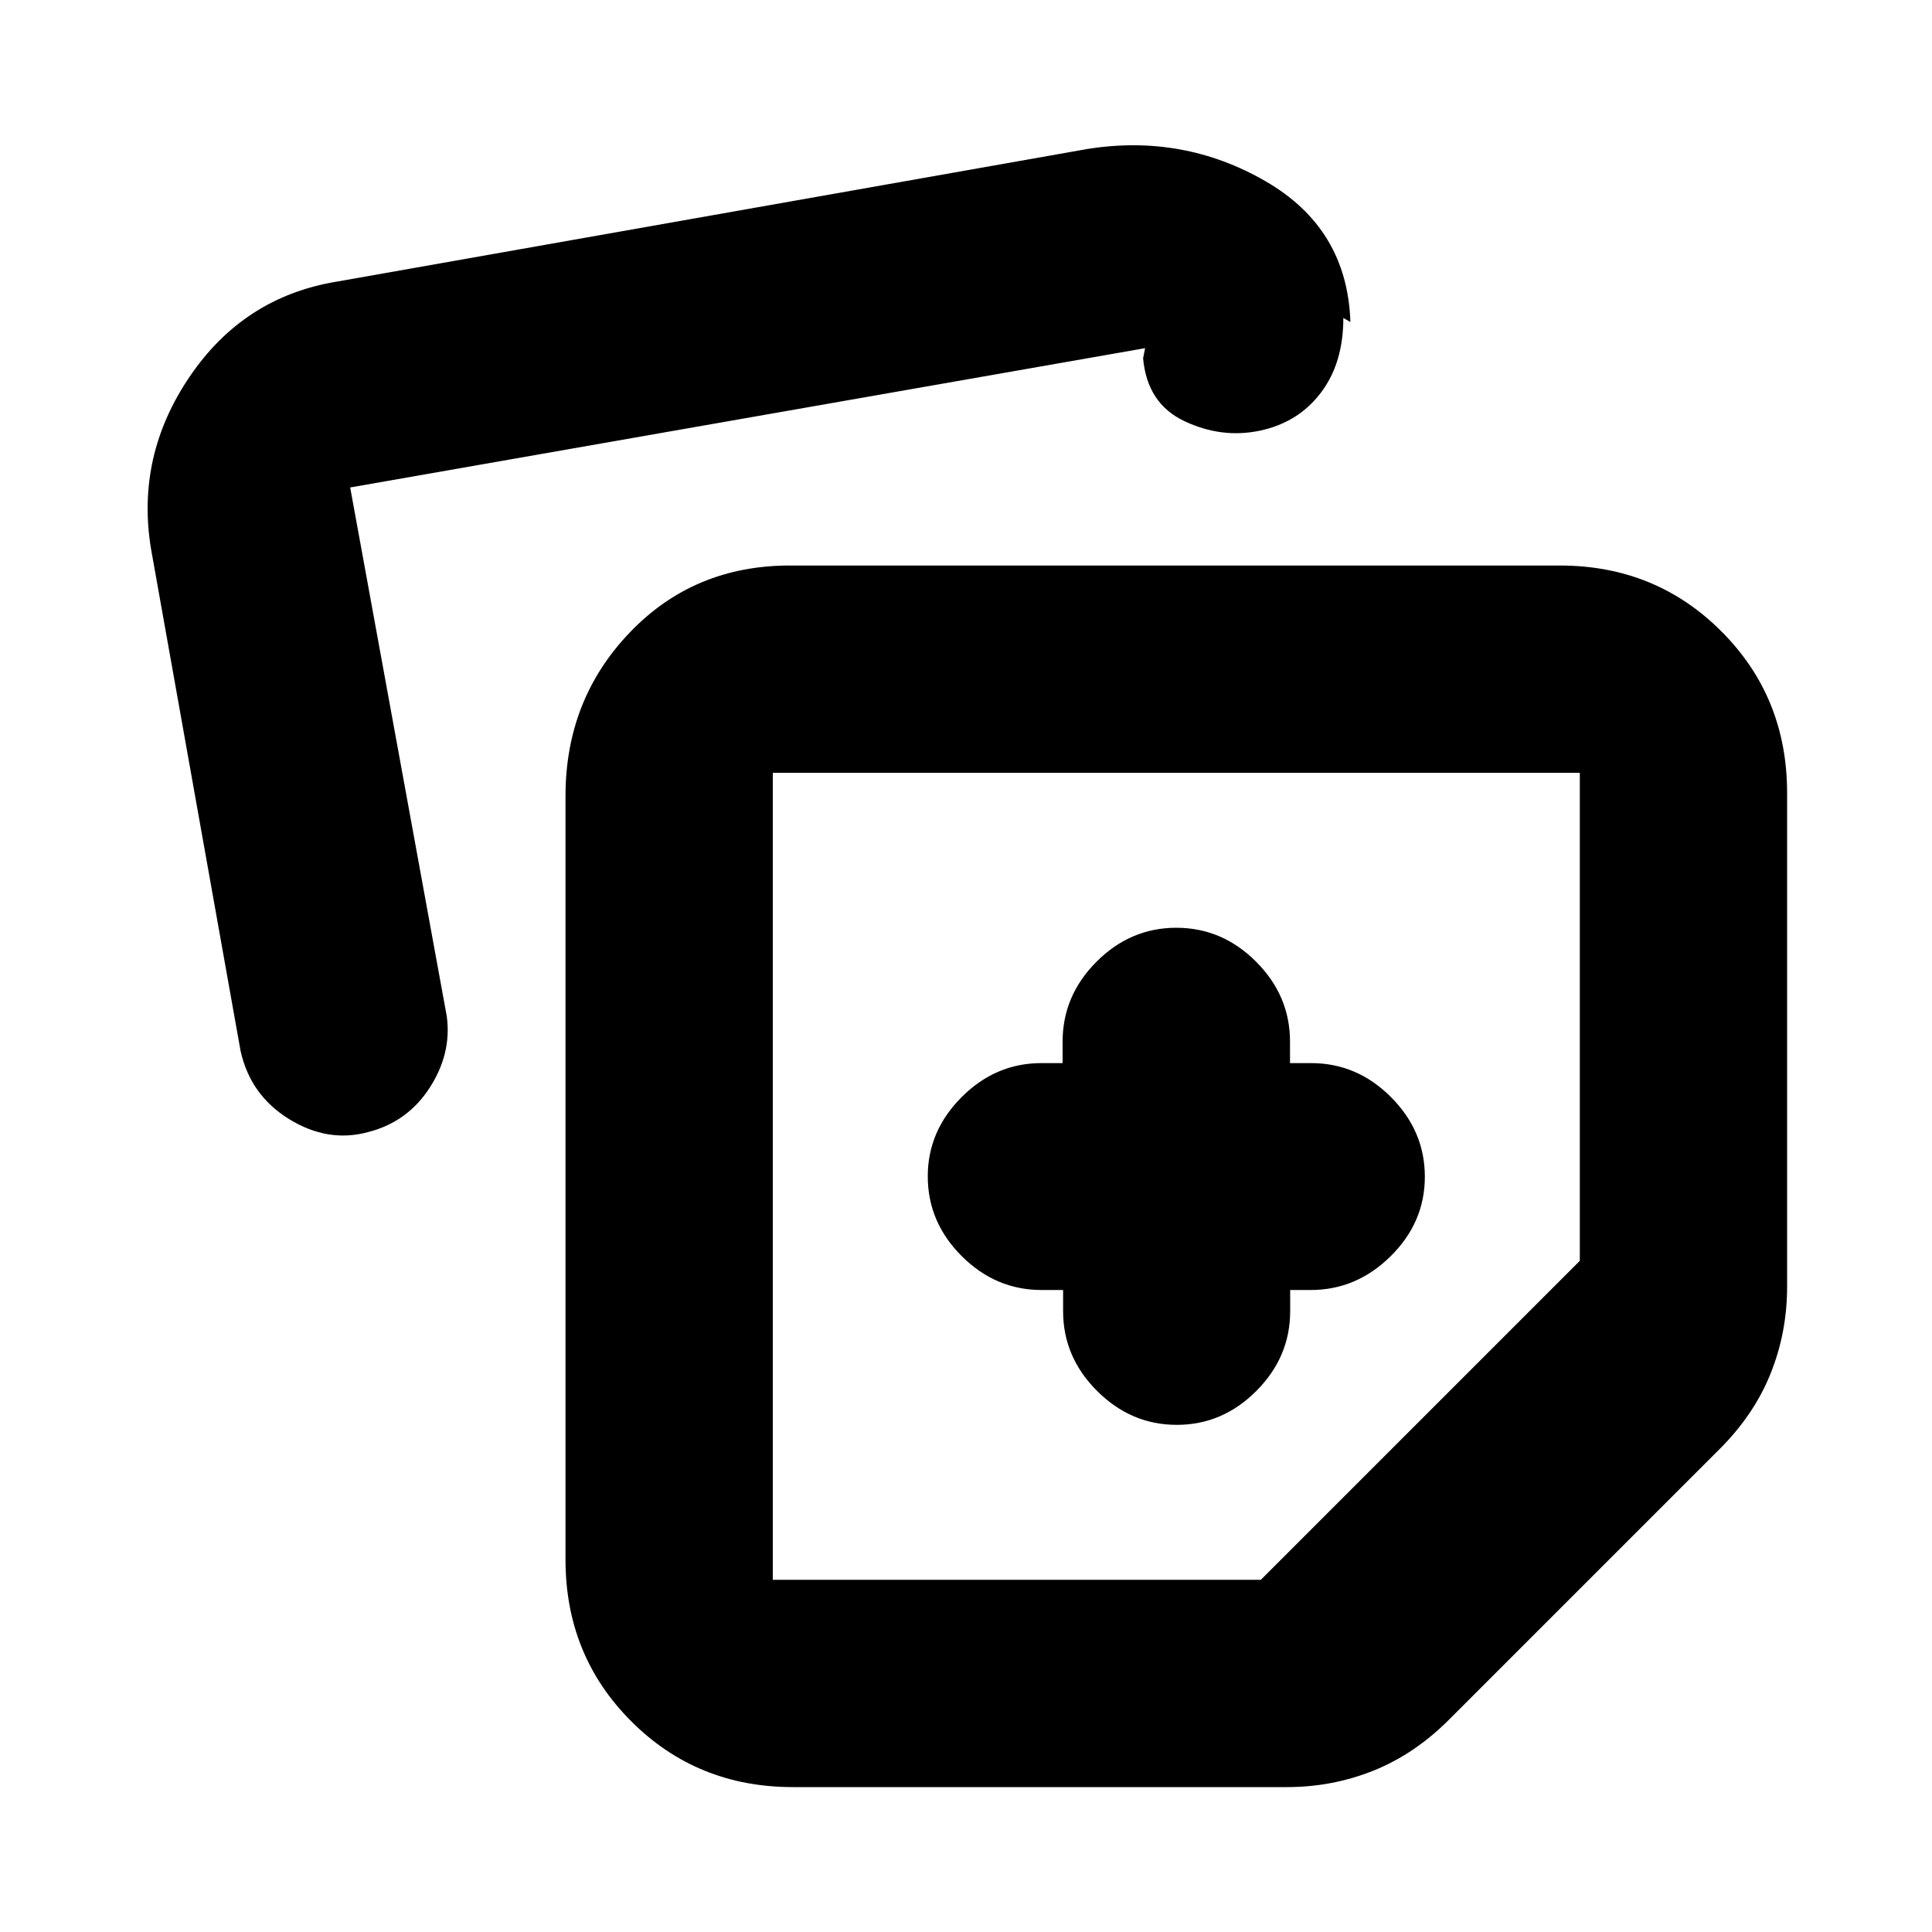 <svg xmlns="http://www.w3.org/2000/svg" height="20" viewBox="0 -960 960 960" width="20"><path d="M281-185v-379.5q0-47.83 31.87-81.16Q344.74-679 392.5-679H775q47.64 0 80.32 32.68Q888-613.64 888-566v245.5q0 22.61-8.24 43.1-8.24 20.49-25.51 37.65l-134 134q-17.16 17.27-37.65 25.51Q662.11-72 639.5-72H394q-47.64 0-80.32-32.68Q281-137.36 281-185ZM75-687.5q-7.5-46 19.3-85.43Q121.09-812.36 167-820l373.5-66q47.5-7.5 88.25 16T671-800l-3.5-2q0 22.5-11.25 37.25T626-746q-19 4-37.5-4.75T568-782l1-5-395 69.22L222-455q2.5 18.5-8.5 35.5t-30.5 22q-20 5.5-39.33-6.42-19.33-11.91-24.17-34.08L75-687.5ZM384-576v401h242.5L785-333.5V-576H384Zm200.5 200.5ZM528.25-319v10.5q0 22.8 16.88 39.65Q562-252 584.73-252q22.74 0 39.54-16.85 16.81-16.85 16.81-39.65V-319h10.19Q674-319 691-335.79q17-16.79 17-39.5t-16.85-39.58q-16.85-16.88-39.65-16.88H641v-10.67q0-22.83-16.85-39.71Q607.3-499 584.5-499q-22.8 0-39.65 16.87Q528-465.25 528-442.42v10.67h-10.5q-22.8 0-39.65 16.88Q461-398 461-375.5q0 22.8 16.87 39.65Q494.75-319 517.58-319h10.67Z"/></svg>
